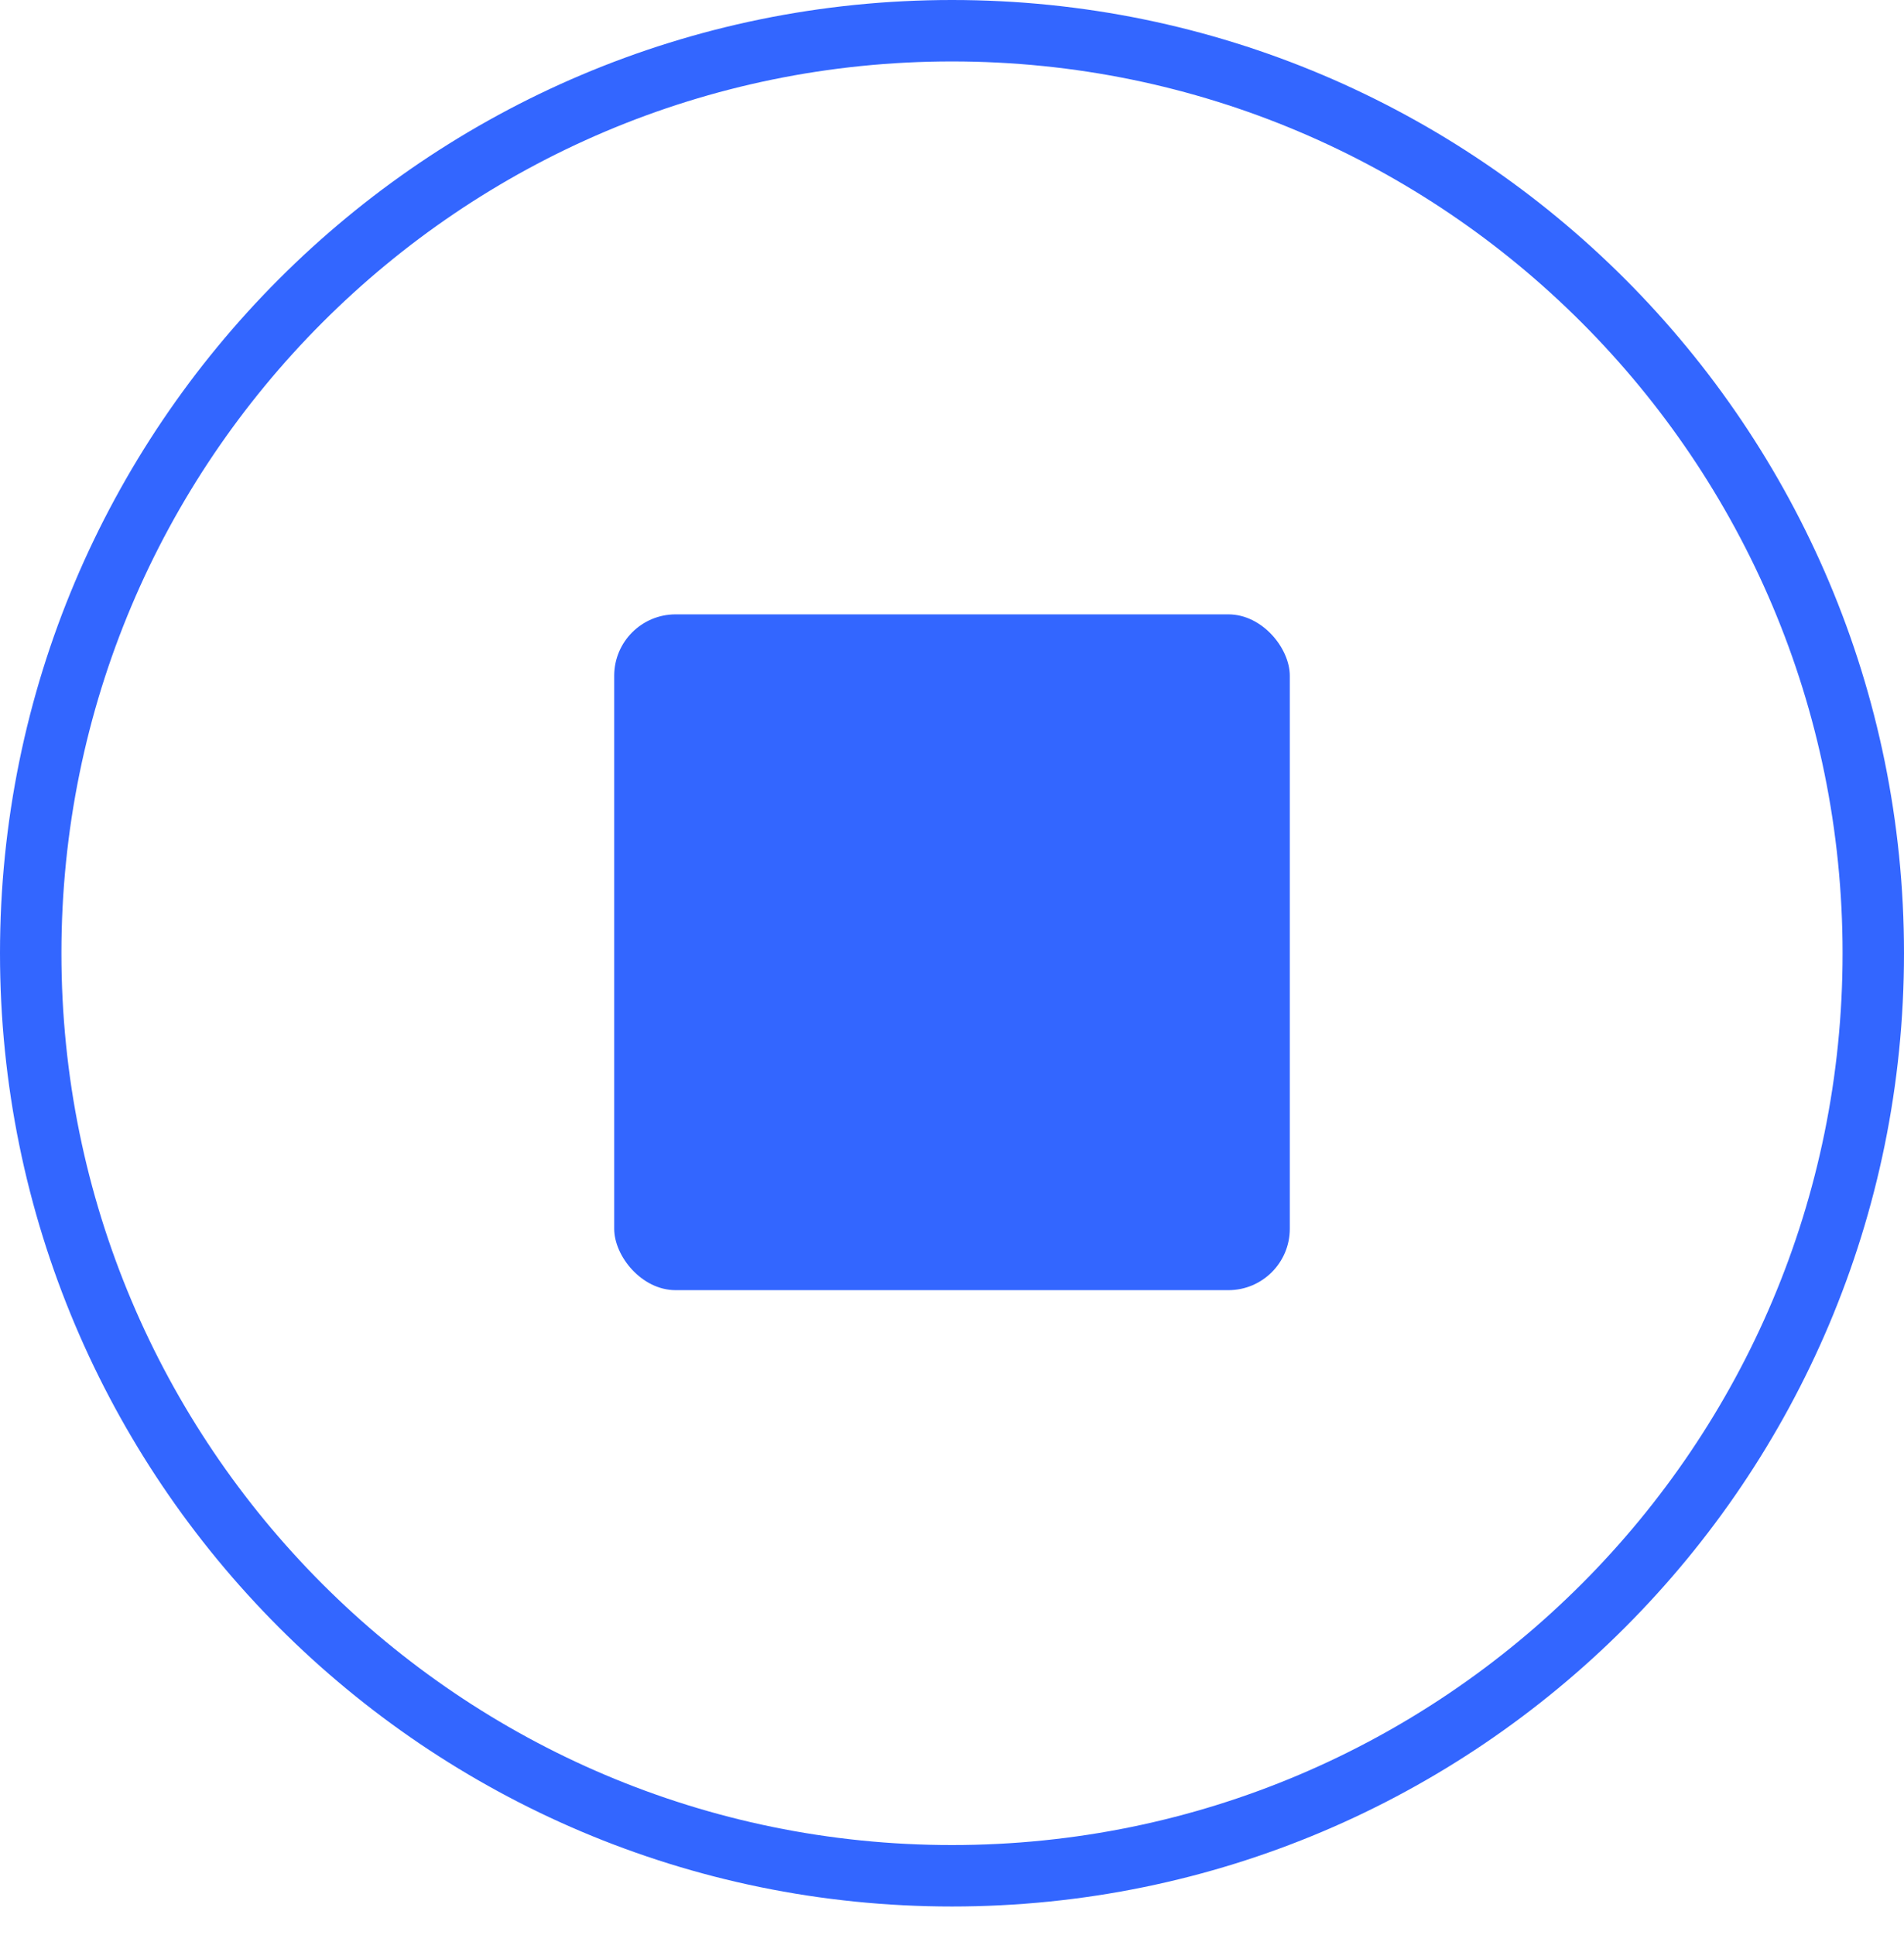 <svg width="62" height="63" viewBox="0 0 62 63" fill="none" xmlns="http://www.w3.org/2000/svg">
<path fill-rule="evenodd" clip-rule="evenodd" d="M31 61.064C14.431 61.064 1 47.619 1 31.032C1 14.445 14.431 1 31 1C47.569 1 61 14.445 61 31.032C61 47.619 47.569 61.064 31 61.064Z" stroke="#3366FF" stroke-width="2"/>
<rect x="20" y="20" width="22" height="22" rx="2" fill="#3366FF"/>
</svg>
